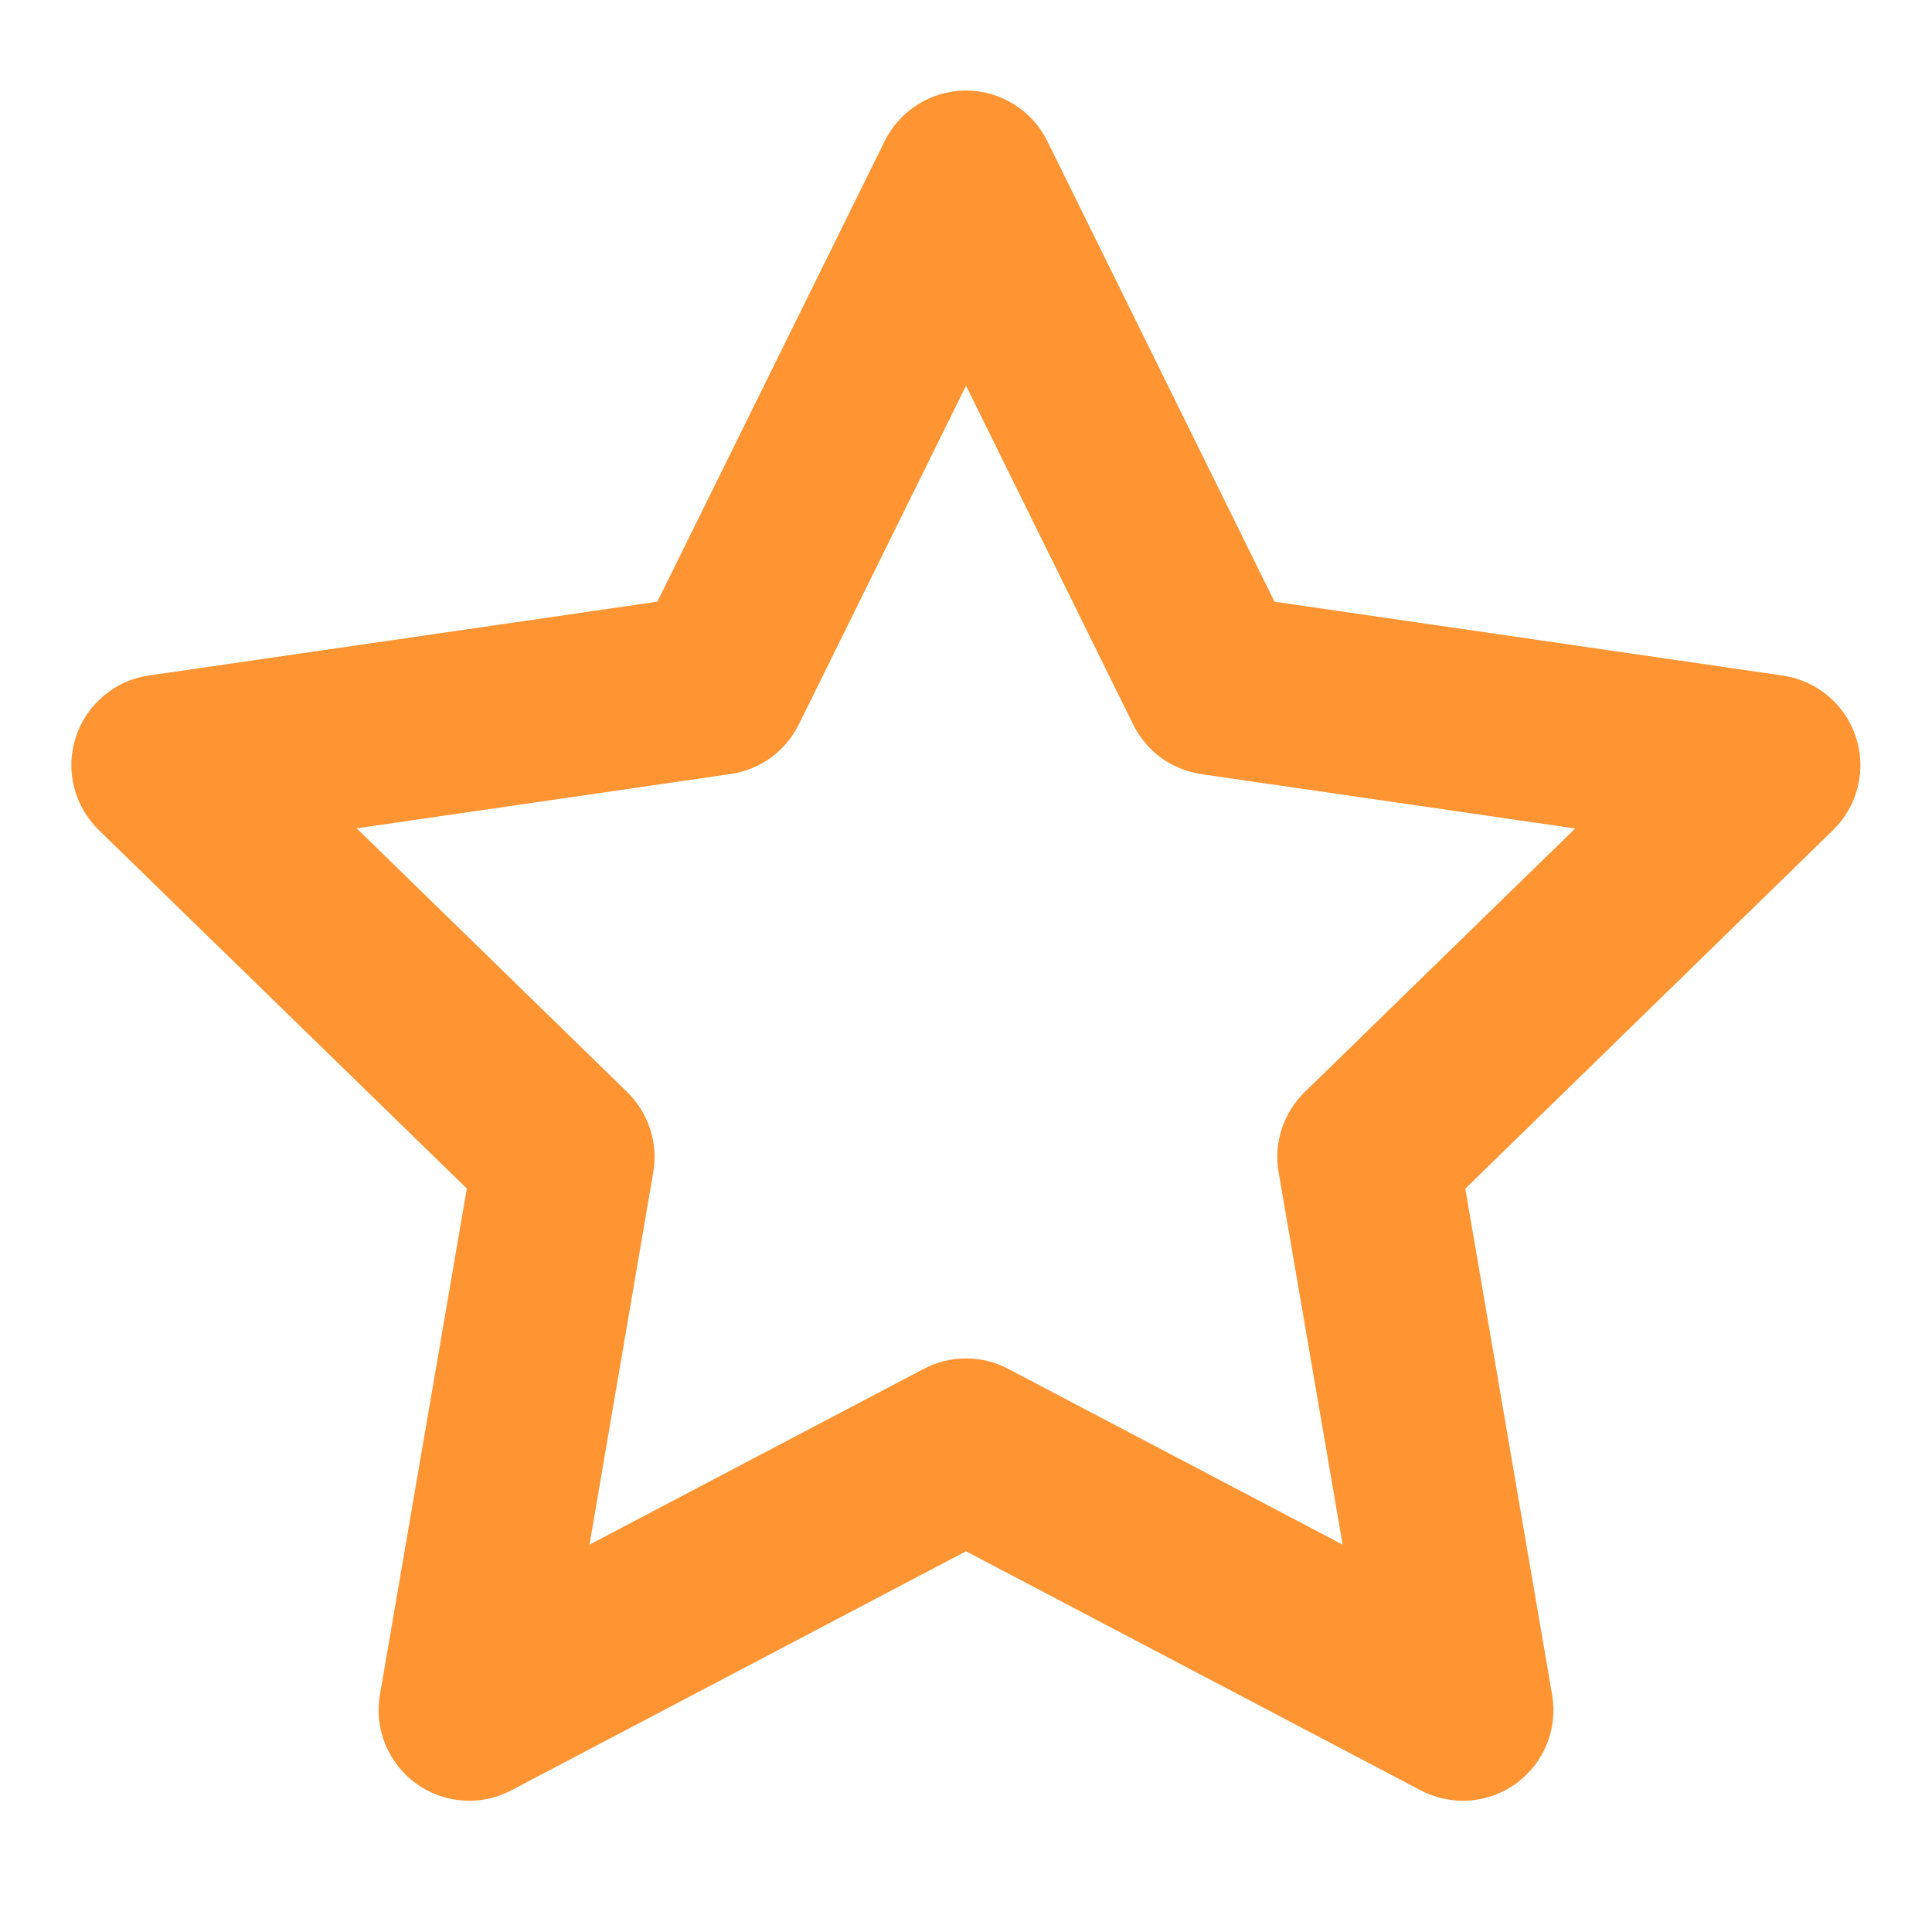 <svg width="12" height="12" viewBox="0 0 16 15" fill="#FF9432" xmlns="http://www.w3.org/2000/svg">
    <path fill-rule="evenodd" clip-rule="evenodd"
        d="M8 0.25C8.14 0.25 8.277 0.289 8.396 0.363C8.515 0.437 8.611 0.542 8.673 0.668L10.555 4.483L14.765 5.095C14.903 5.115 15.034 5.174 15.14 5.264C15.248 5.354 15.327 5.472 15.37 5.605C15.414 5.738 15.419 5.881 15.385 6.017C15.352 6.152 15.281 6.276 15.181 6.374L12.135 9.344L12.854 13.536C12.878 13.674 12.862 13.816 12.81 13.945C12.757 14.075 12.669 14.187 12.556 14.27C12.443 14.352 12.309 14.401 12.169 14.411C12.03 14.421 11.89 14.392 11.766 14.327L8 12.347L4.234 14.327C4.11 14.392 3.971 14.421 3.831 14.411C3.692 14.401 3.558 14.352 3.445 14.27C3.332 14.188 3.244 14.075 3.191 13.946C3.138 13.816 3.122 13.675 3.146 13.537L3.866 9.343L0.818 6.374C0.718 6.276 0.646 6.152 0.613 6.016C0.579 5.88 0.584 5.738 0.628 5.605C0.671 5.471 0.751 5.353 0.858 5.263C0.965 5.172 1.095 5.114 1.234 5.094L5.444 4.483L7.327 0.668C7.389 0.542 7.485 0.437 7.604 0.363C7.723 0.289 7.86 0.25 8 0.25ZM8 2.695L6.615 5.5C6.561 5.609 6.482 5.703 6.384 5.775C6.285 5.846 6.171 5.892 6.051 5.91L2.954 6.36L5.194 8.544C5.281 8.629 5.346 8.734 5.384 8.849C5.422 8.965 5.431 9.088 5.41 9.208L4.882 12.292L7.651 10.836C7.759 10.779 7.878 10.75 8 10.75C8.122 10.75 8.241 10.779 8.349 10.836L11.119 12.292L10.589 9.208C10.568 9.088 10.577 8.965 10.615 8.849C10.653 8.734 10.718 8.629 10.805 8.544L13.045 6.361L9.949 5.911C9.829 5.893 9.715 5.847 9.616 5.776C9.518 5.704 9.439 5.61 9.385 5.501L8 2.694V2.695Z"
        fill="#FF9432" />
</svg>